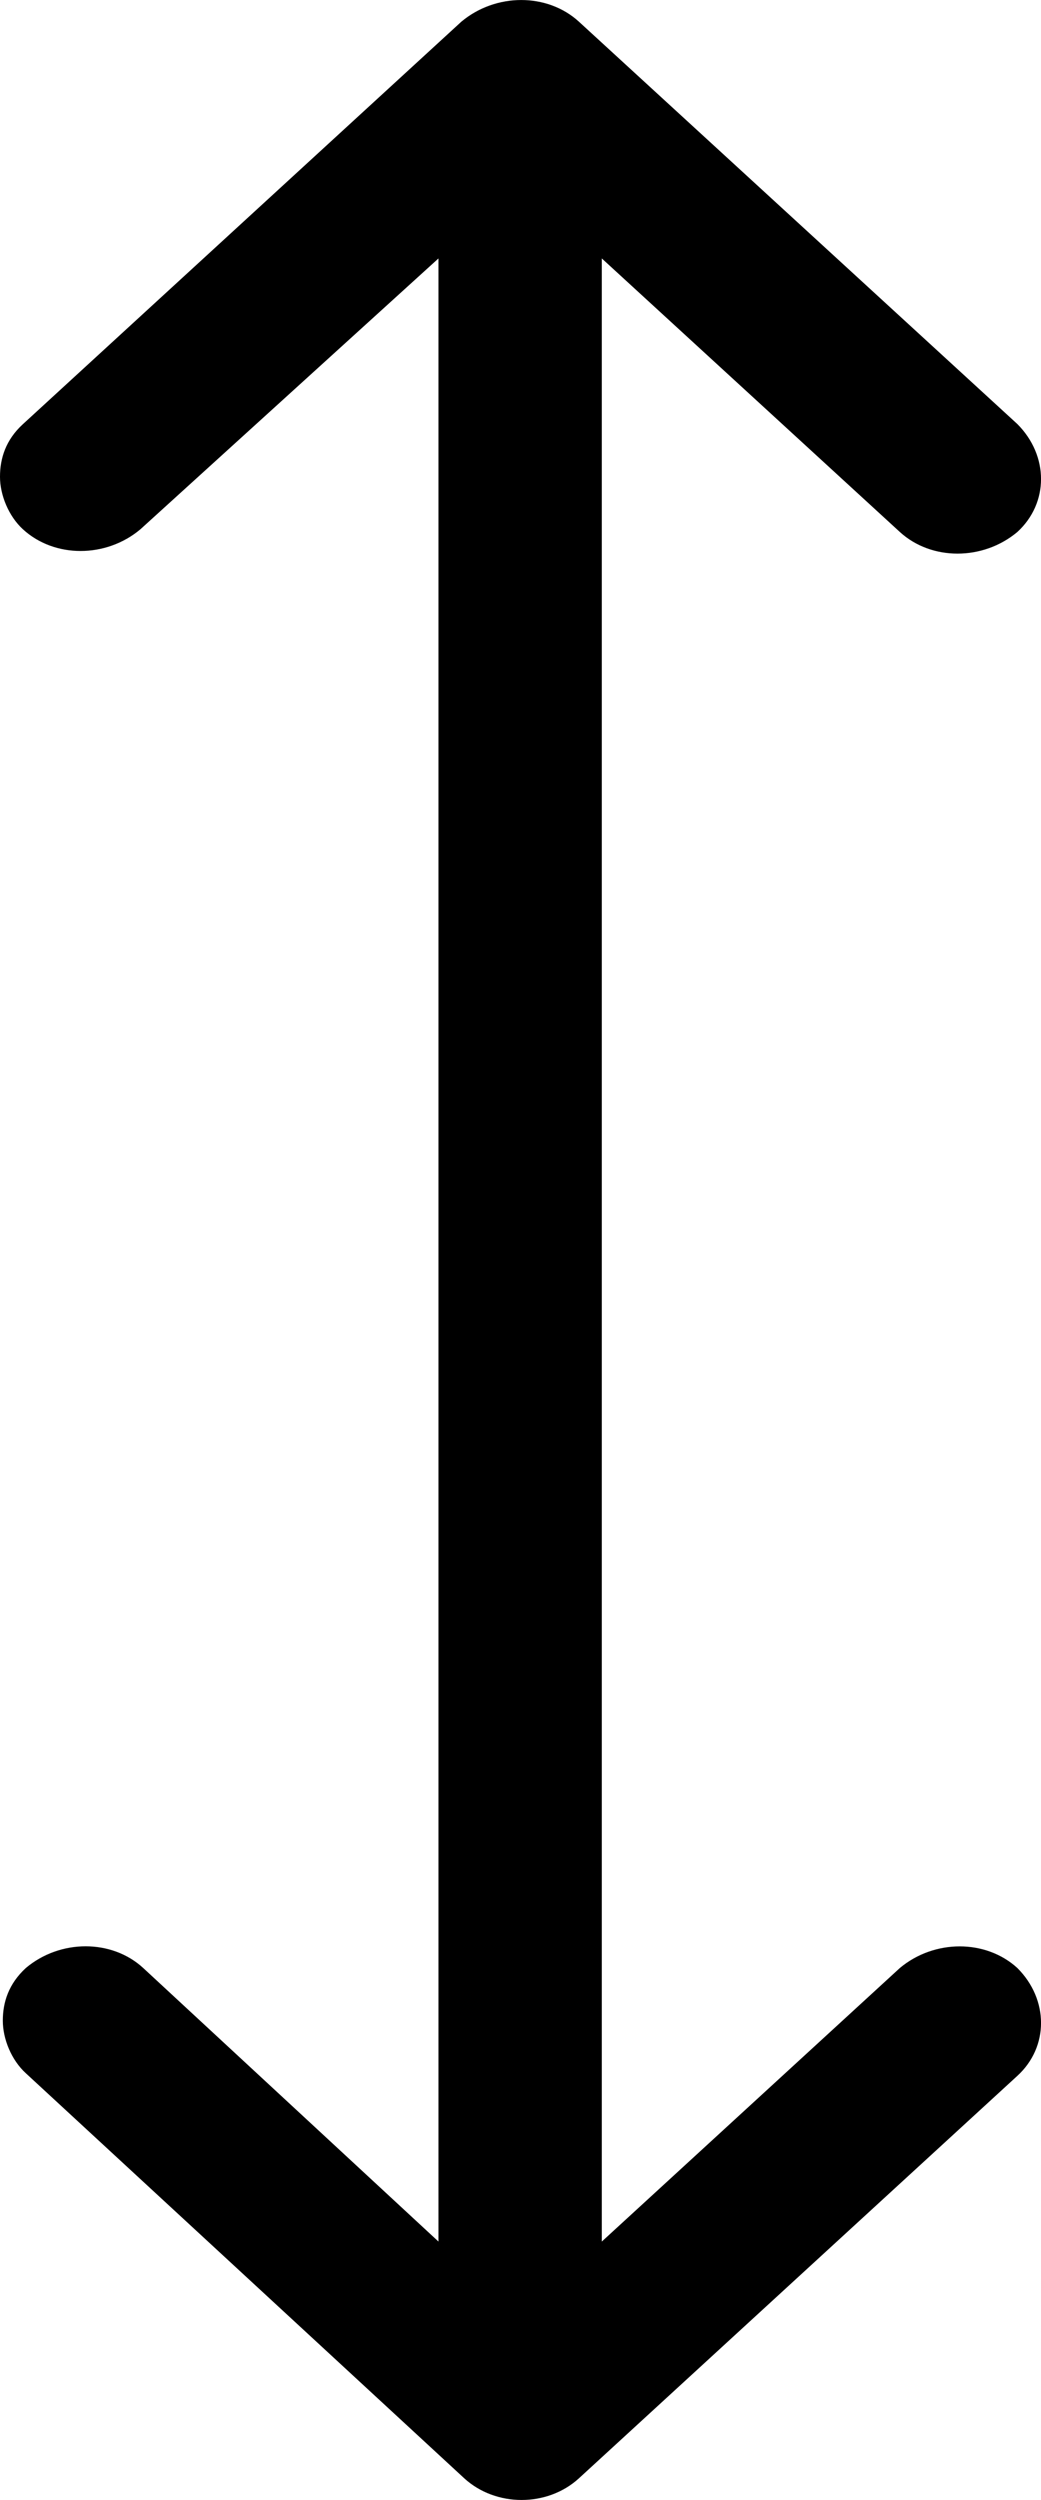 <svg width="10" height="24" viewBox="0 0 10 24" fill="none" xmlns="http://www.w3.org/2000/svg">
<path d="M5.561 23.792L9.773 19.928C10.076 19.651 10.076 19.196 9.773 18.893C9.47 18.616 8.975 18.616 8.644 18.893L5.781 21.519L5.781 2.481L8.644 5.107C8.947 5.384 9.442 5.384 9.773 5.107C10.076 4.829 10.076 4.375 9.773 4.071L5.561 0.208C5.258 -0.069 4.763 -0.069 4.432 0.208L0.22 4.072C0.055 4.223 7.52998e-07 4.4 7.44941e-07 4.577C7.36875e-07 4.753 0.083 4.955 0.22 5.081C0.523 5.359 1.018 5.359 1.349 5.081L4.212 2.481L4.212 21.519L1.376 18.893C1.074 18.615 0.578 18.615 0.248 18.893C0.083 19.045 0.027 19.221 0.027 19.398C0.027 19.575 0.11 19.777 0.248 19.903L4.46 23.792C4.763 24.069 5.258 24.069 5.561 23.792L5.561 23.792Z" fill="black"/>
</svg>
